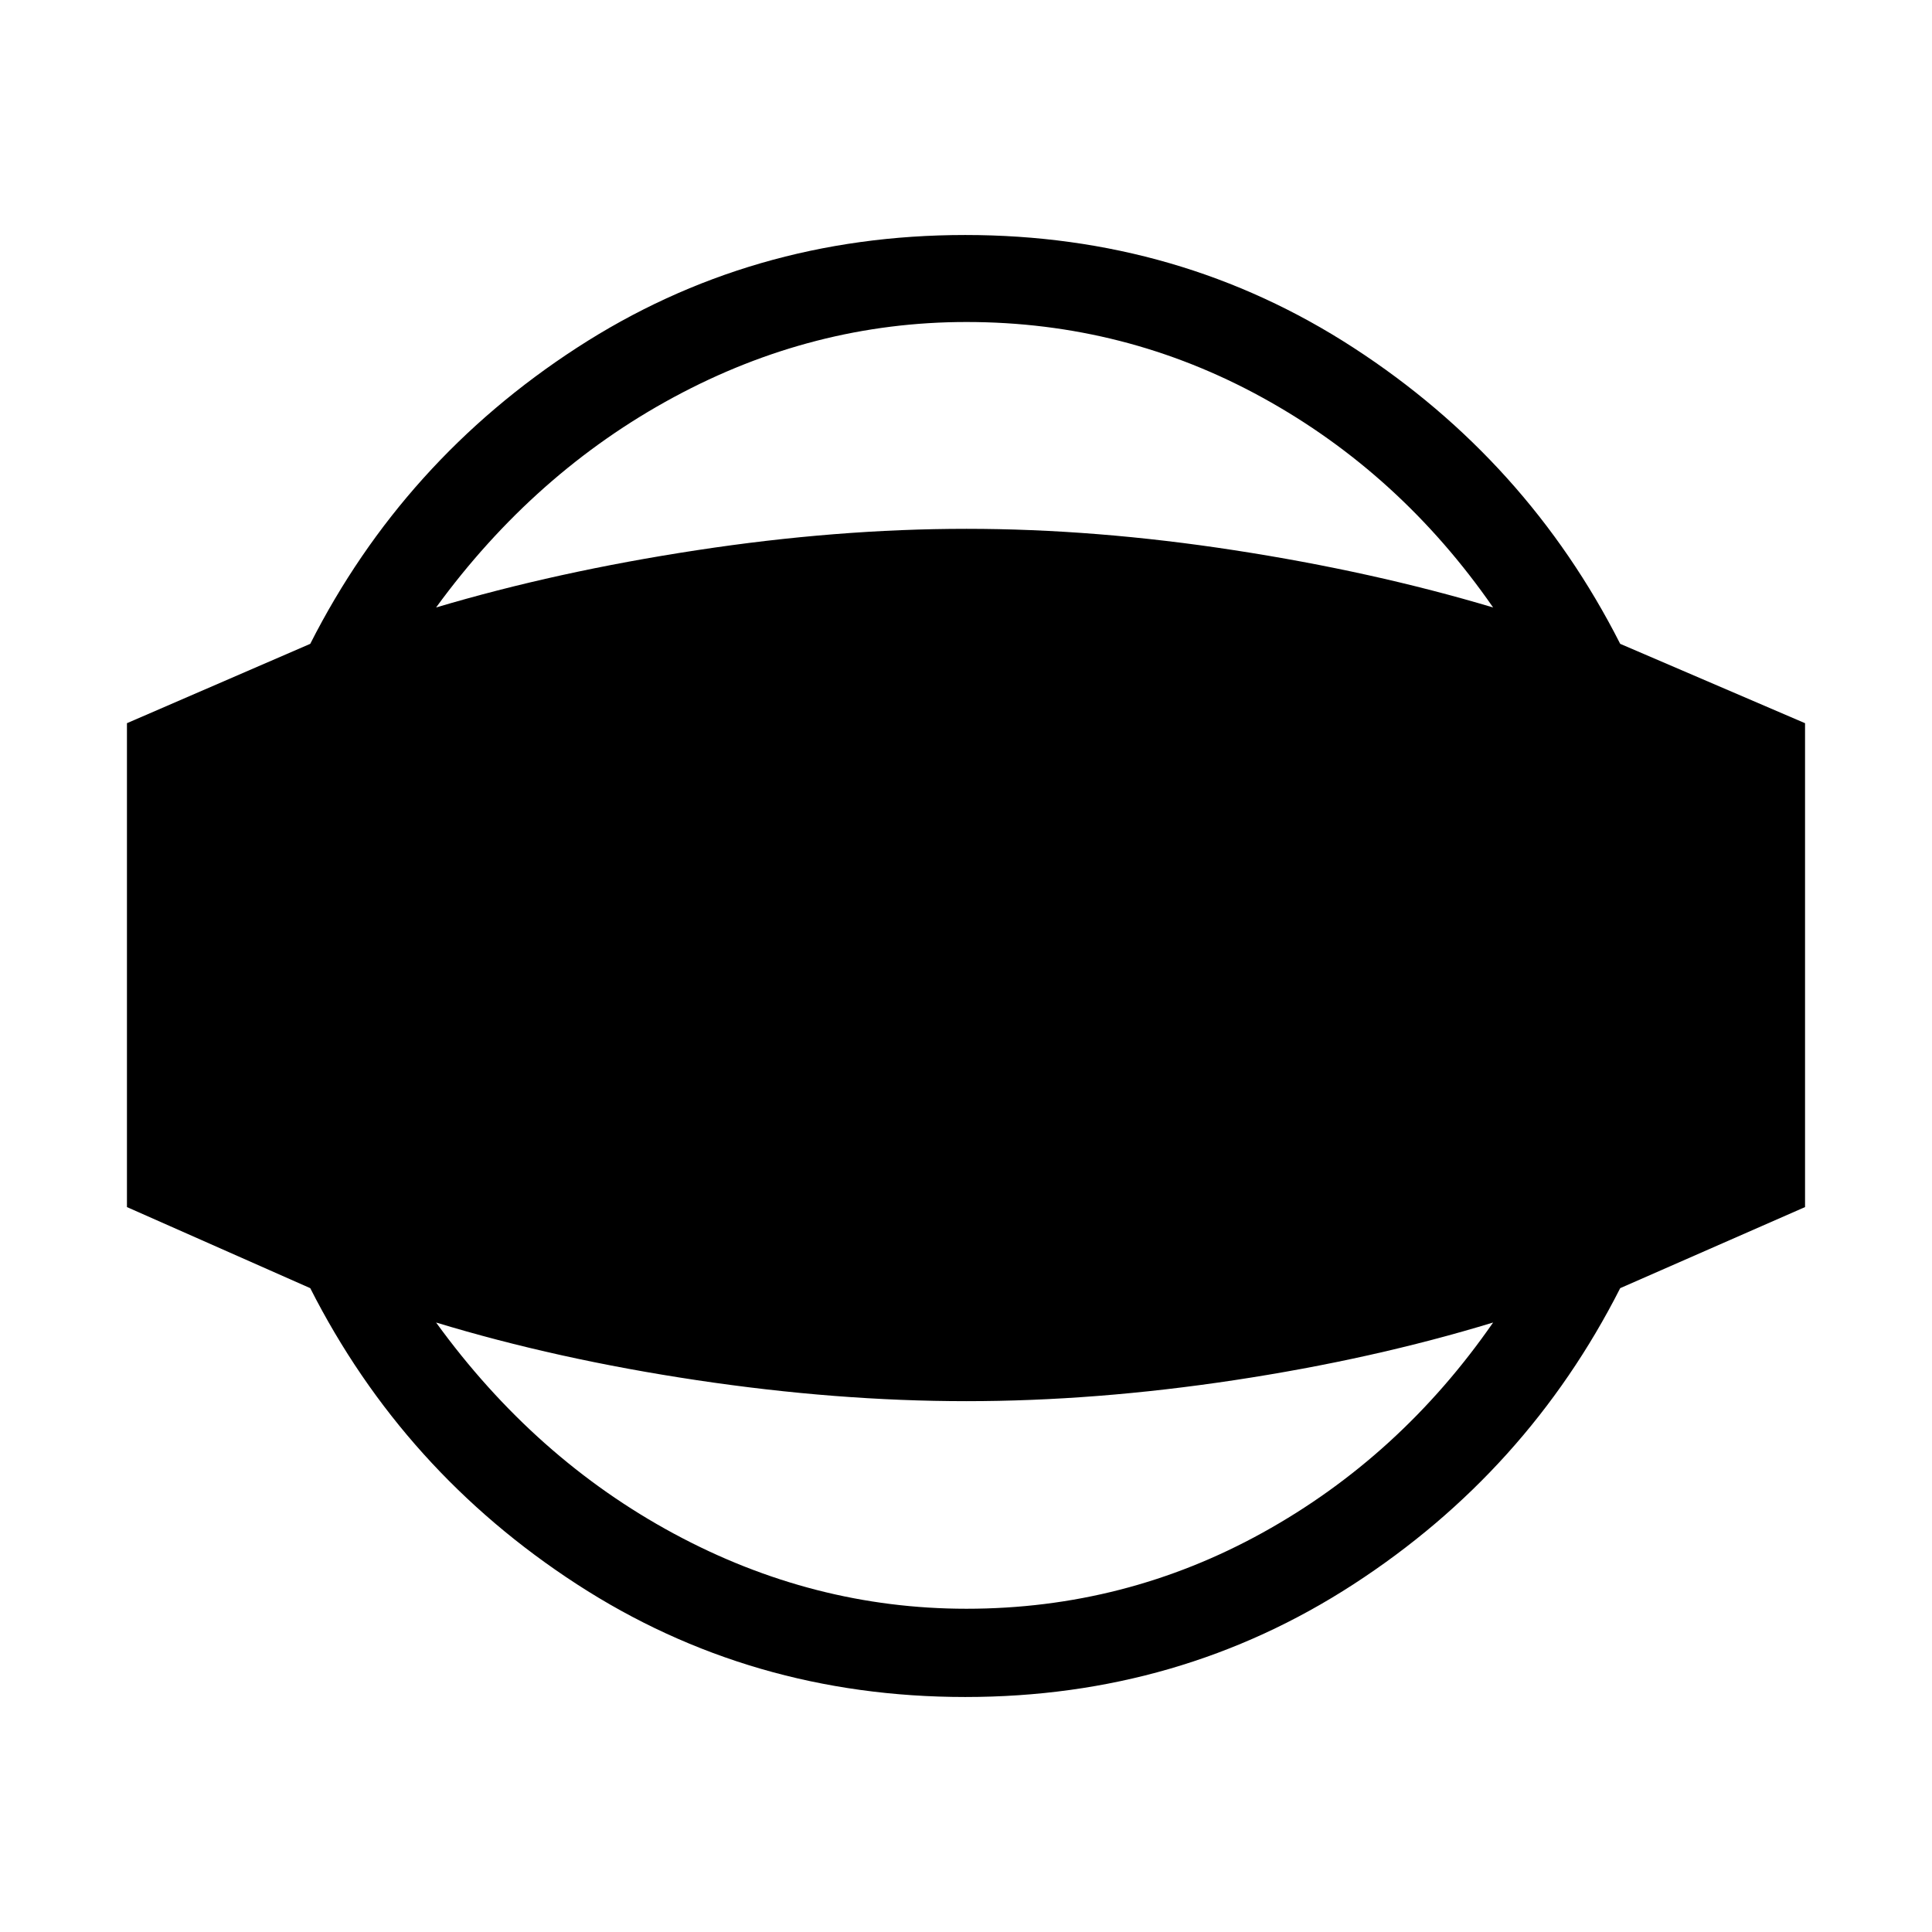 <svg xmlns="http://www.w3.org/2000/svg" height="48" viewBox="0 -960 960 960" width="48"><path d="M479.62-116.77q-106.64 0-192.93-56.01T154.16-319.92l-91.08-40.29v-240.44l91.08-39.43q46.24-91.13 132.53-147.14 86.29-56.01 192.93-56.01 106.63 0 192.92 56.01 86.29 56.01 132.53 147.14l91.85 39.43v240.44l-91.85 40.29q-46.24 91.13-132.53 147.14-86.29 56.01-192.92 56.01Zm.61-43.85q78.81 0 147.16-37.8 68.35-37.81 114.53-104.43-59.72 18.23-128.67 28.66-68.94 10.42-133.02 10.42-64.31 0-133.92-10.42-69.62-10.43-129.62-28.66 49.03 67.62 118.19 104.93 69.16 37.3 145.35 37.3Zm0-639.38q-76.19 0-145.35 37.31T216.69-658.15q60-17.85 129.62-28.46 69.61-10.62 133.92-10.62 64.08 0 133.02 10.62Q682.2-676 741.92-658.15q-46.18-66.62-114.53-104.23Q559.04-800 480.23-800Z"/></svg>